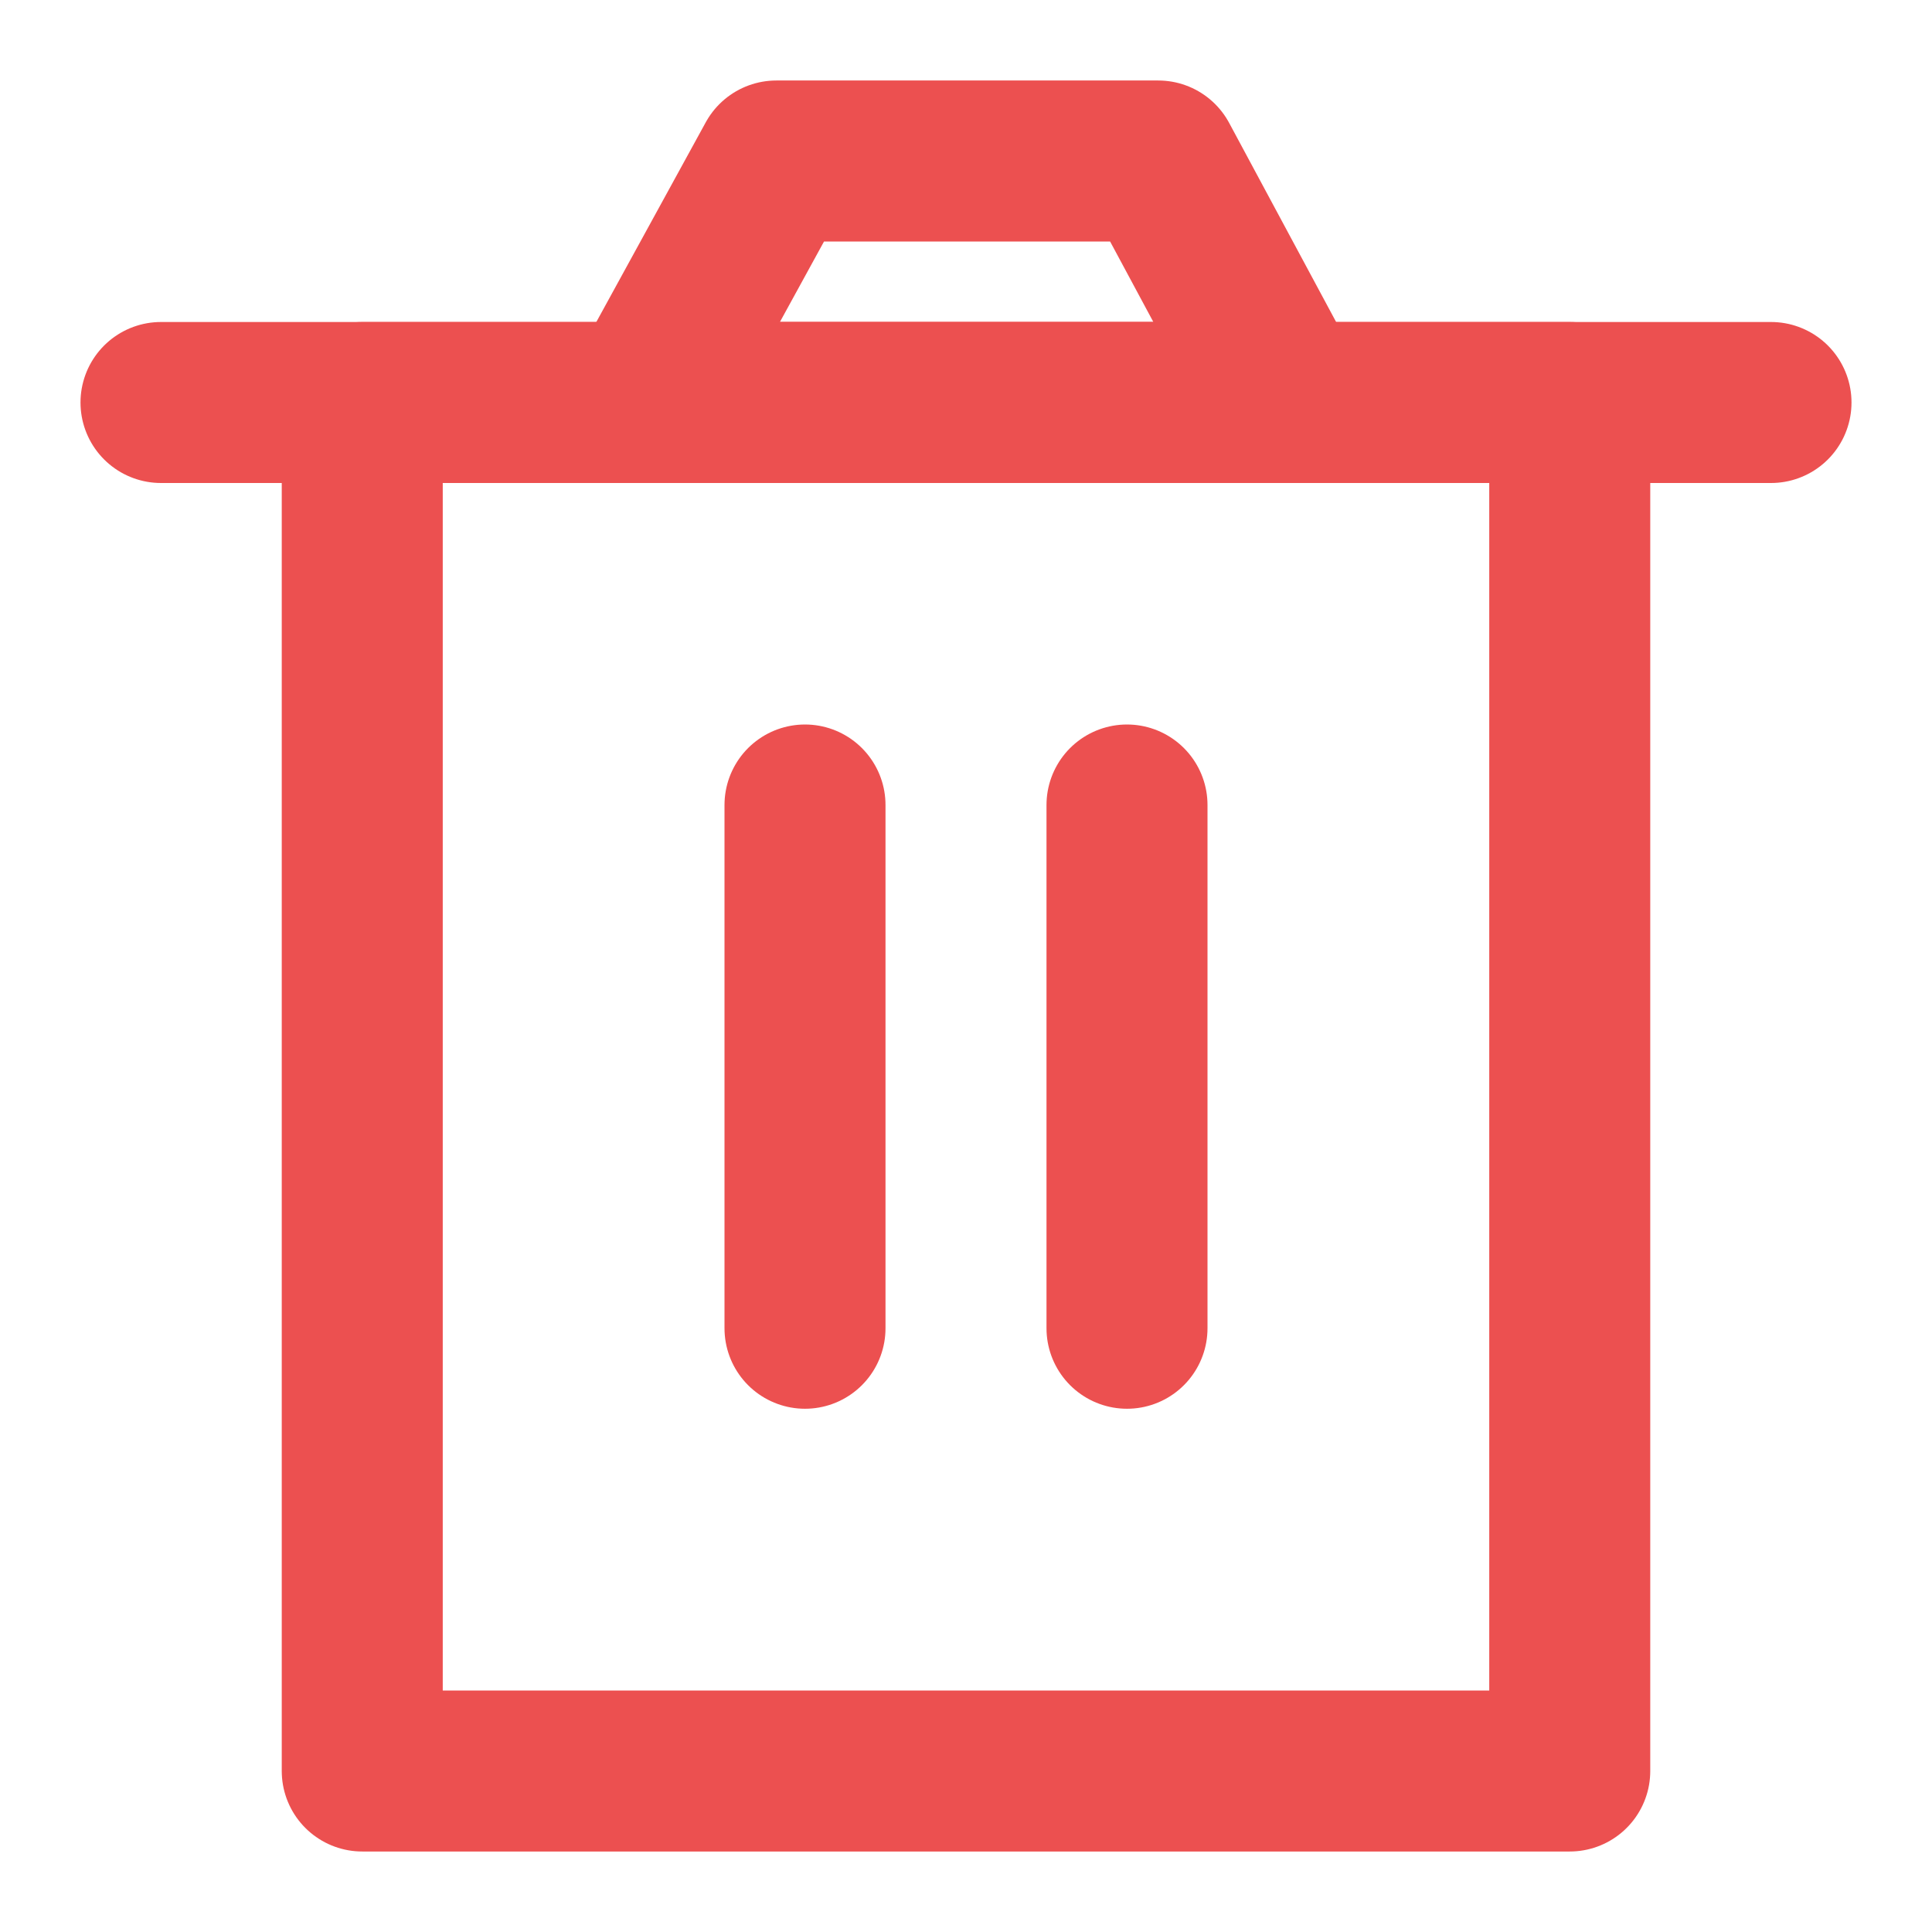 ﻿<svg xmlns="http://www.w3.org/2000/svg" xmlns:xlink="http://www.w3.org/1999/xlink" width="18" height="18" viewBox="0 0 18 18" fill="none">
<path d="M3.375 3.75L3.375 16.5L14.625 16.5L14.625 3.75L3.375 3.75Z" stroke="rgba(236, 80, 80, 1)" stroke-width="1.5" stroke-linejoin="round"  >
</path>
<path    stroke="rgba(236, 80, 80, 1)" stroke-width="1.5" stroke-linejoin="round" stroke-linecap="round"  d="M7.5 7.5L7.5 12.375">
</path>
<path    stroke="rgba(236, 80, 80, 1)" stroke-width="1.5" stroke-linejoin="round" stroke-linecap="round"  d="M10.5 7.5L10.5 12.375">
</path>
<path    stroke="rgba(236, 80, 80, 1)" stroke-width="1.5" stroke-linejoin="round" stroke-linecap="round"  d="M1.5 3.75L16.5 3.75">
</path>
<path d="M6 3.75L7.233 1.5L10.791 1.5L12 3.75L6 3.75Z" stroke="rgba(236, 80, 80, 1)" stroke-width="1.5" stroke-linejoin="round"  >
</path>
</svg>
